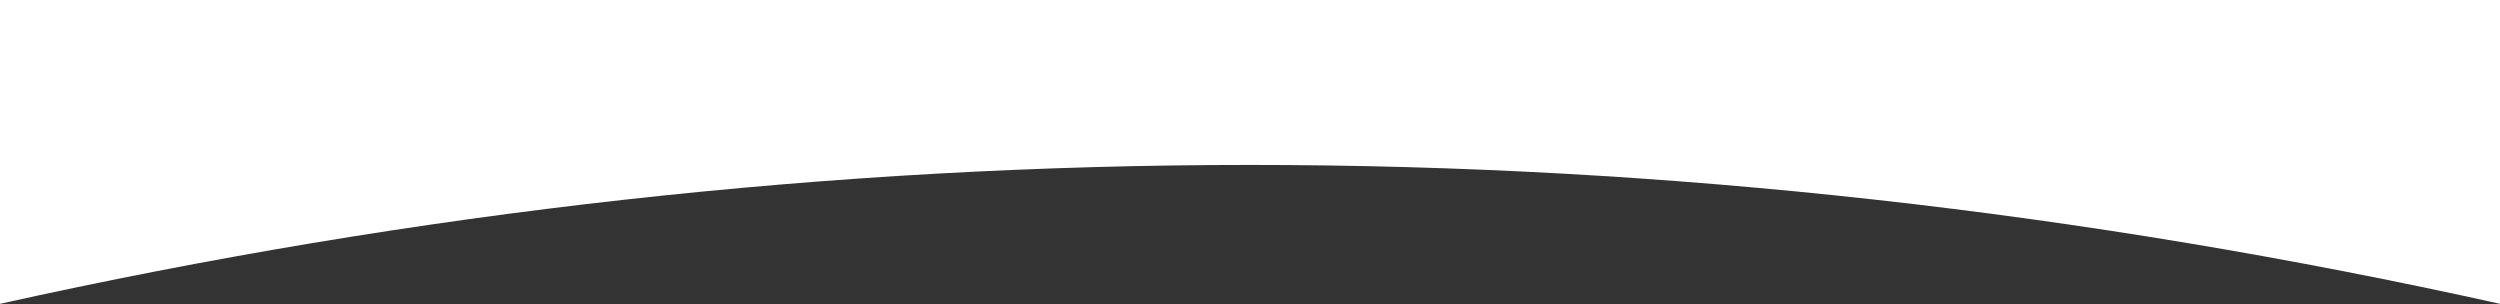<svg width="2160" height="263" fill="none" xmlns="http://www.w3.org/2000/svg"><rect width="100%" height="100%" fill="#333333" stroke="none"/><path fill-rule="evenodd" clip-rule="evenodd" d="M2160 0H0v262.5c360-80 720-120 1080-120s720 40 1080 120V0z" fill="#fff"/></svg>